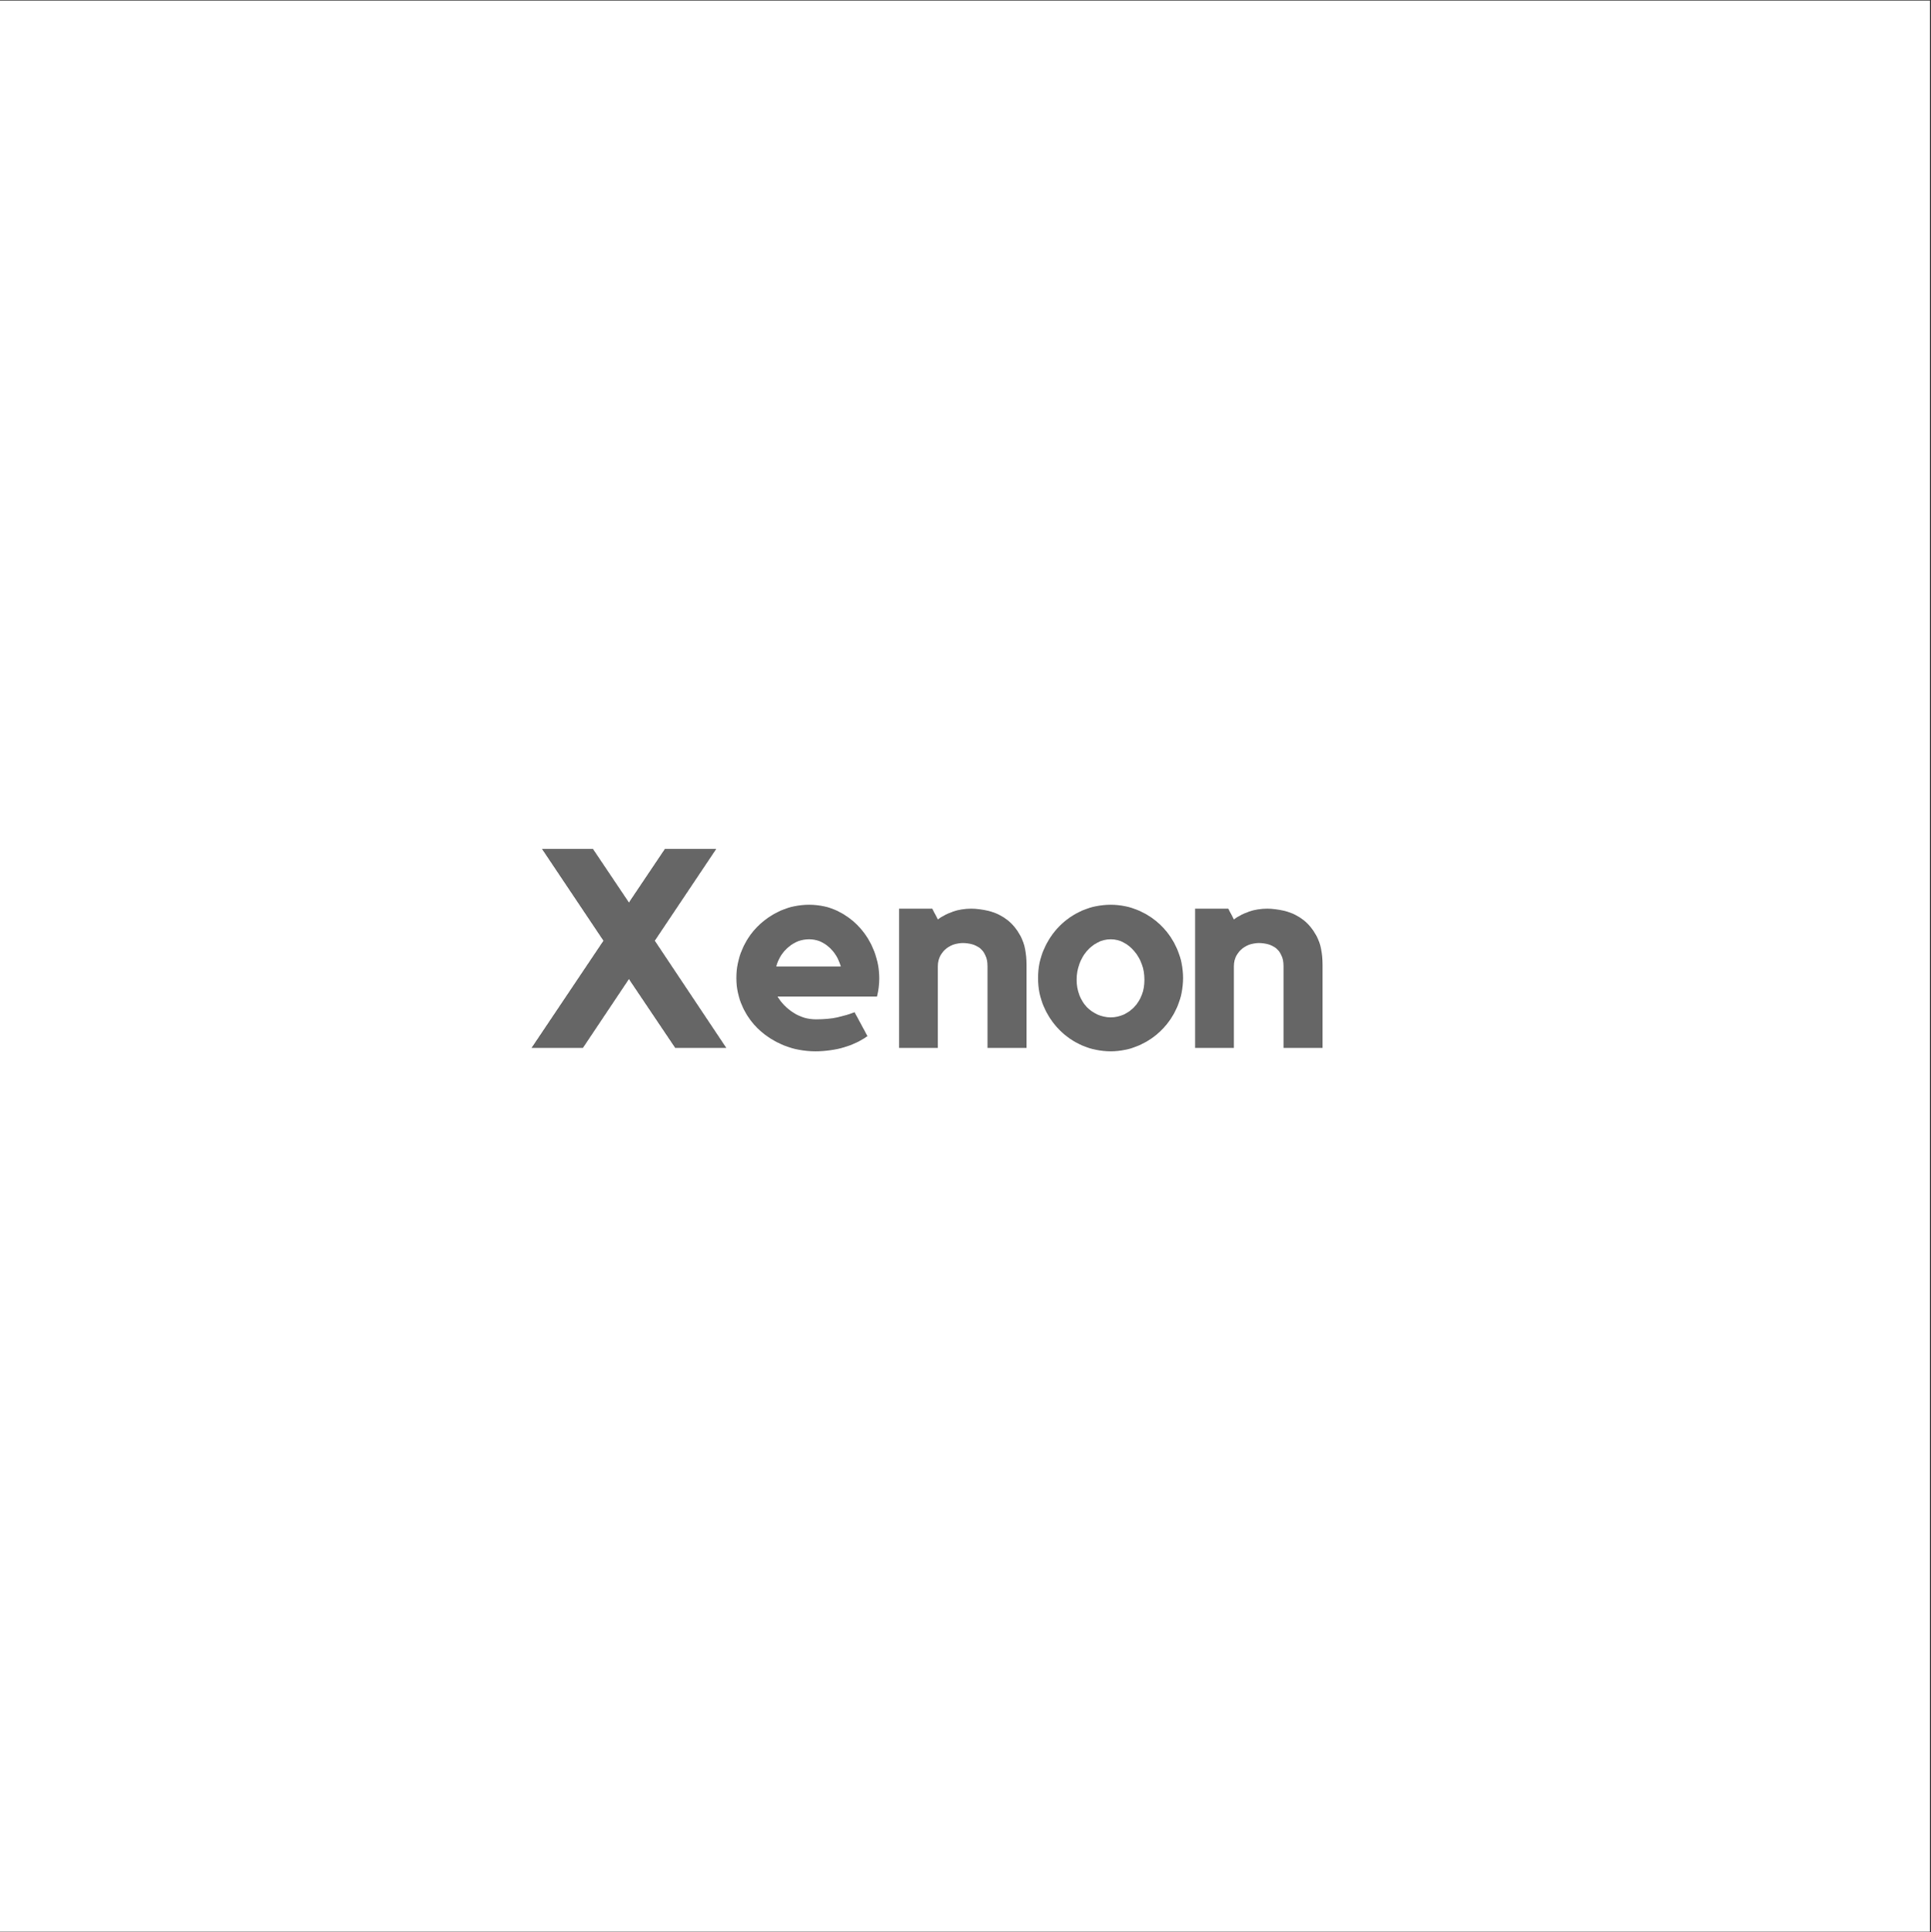 <?xml version="1.0" encoding="iso-8859-1"?>
<svg xmlns="http://www.w3.org/2000/svg" xmlns:xlink="http://www.w3.org/1999/xlink" width="224.88pt" height="225pt" viewBox="0 0 224.88 225" version="1.2">
	
	
	

	
	
	<rect x="0" y="0" width="224.88" height="225" fill="#333333" stroke="none"/>
	
	
	

	
	
	<defs>
		
		
		

		
		
		<g>
			
			
			

			
			
			<symbol overflow="visible" id="glyph0-0">
				
				

				
				
				

			
			</symbol>
			
			
			

			
			
			<symbol overflow="visible" id="glyph0-1">
				
				
				

				
				
				<path style="stroke:none;" d="M 15.5 -12.484 L 23.828 0 L 17.875 0 L 12.484 -8.016 L 7.125 0 L 1.141 0 L 9.516 -12.484 L 2.359 -23.172 L 8.297 -23.172 L 12.484 -16.938 L 16.672 -23.172 L 22.656 -23.172 Z M 15.5 -12.484 " animation_id="1"/>
				
				
				

			
			
			</symbol>
			
			
			

			
			
			<symbol overflow="visible" id="glyph0-2">
				
				
				

				
				
				<path style="stroke:none;" d="M 9.484 -16.672 C 10.703 -16.672 11.812 -16.426 12.812 -15.938 C 13.812 -15.445 14.672 -14.801 15.391 -14 C 16.109 -13.207 16.664 -12.289 17.062 -11.25 C 17.457 -10.219 17.656 -9.16 17.656 -8.078 C 17.656 -7.422 17.566 -6.723 17.391 -5.984 L 5.812 -5.984 C 6.25 -5.242 6.867 -4.613 7.672 -4.094 C 8.484 -3.582 9.359 -3.328 10.297 -3.328 C 11.234 -3.328 12.055 -3.406 12.766 -3.562 C 13.473 -3.719 14.145 -3.914 14.781 -4.156 L 16.281 -1.375 C 15.469 -0.801 14.547 -0.363 13.516 -0.062 C 12.484 0.238 11.379 0.391 10.203 0.391 C 8.91 0.391 7.707 0.164 6.594 -0.281 C 5.488 -0.727 4.52 -1.332 3.688 -2.094 C 2.863 -2.852 2.211 -3.754 1.734 -4.797 C 1.254 -5.848 1.016 -6.961 1.016 -8.141 C 1.016 -9.297 1.234 -10.391 1.672 -11.422 C 2.109 -12.461 2.711 -13.367 3.484 -14.141 C 4.254 -14.91 5.148 -15.523 6.172 -15.984 C 7.203 -16.441 8.305 -16.672 9.484 -16.672 Z M 13.172 -9.484 C 12.91 -10.422 12.441 -11.18 11.766 -11.766 C 11.086 -12.359 10.328 -12.656 9.484 -12.656 C 8.609 -12.656 7.816 -12.359 7.109 -11.766 C 6.398 -11.18 5.914 -10.422 5.656 -9.484 Z M 13.172 -9.484 " animation_id="2"/>
				
				
				

			
			
			</symbol>
			
			
			

			
			
			<symbol overflow="visible" id="glyph0-3">
				
				
				

				
				
				<path style="stroke:none;" d="M 9.906 -16.219 C 10.508 -16.219 11.18 -16.129 11.922 -15.953 C 12.672 -15.773 13.367 -15.445 14.016 -14.969 C 14.672 -14.488 15.223 -13.82 15.672 -12.969 C 16.117 -12.125 16.344 -11.023 16.344 -9.672 L 16.344 0 L 11.797 0 L 11.797 -9.516 C 11.797 -10.016 11.711 -10.438 11.547 -10.781 C 11.391 -11.133 11.176 -11.414 10.906 -11.625 C 10.633 -11.832 10.32 -11.984 9.969 -12.078 C 9.625 -12.172 9.273 -12.219 8.922 -12.219 C 8.641 -12.219 8.328 -12.172 7.984 -12.078 C 7.648 -11.984 7.336 -11.828 7.047 -11.609 C 6.754 -11.391 6.508 -11.102 6.312 -10.75 C 6.113 -10.406 6.016 -9.992 6.016 -9.516 L 6.016 0 L 1.5 0 L 1.5 -16.219 L 5.359 -16.219 L 6.016 -14.969 C 6.535 -15.344 7.125 -15.645 7.781 -15.875 C 8.438 -16.102 9.145 -16.219 9.906 -16.219 Z M 9.906 -16.219 " animation_id="3"/>
				
				
				

			
			
			</symbol>
			
			
			

			
			
			<symbol overflow="visible" id="glyph0-4">
				
				
				

				
				
				<path style="stroke:none;" d="M 9.453 -16.672 C 10.598 -16.672 11.68 -16.445 12.703 -16 C 13.734 -15.551 14.629 -14.941 15.391 -14.172 C 16.16 -13.398 16.766 -12.492 17.203 -11.453 C 17.648 -10.422 17.875 -9.316 17.875 -8.141 C 17.875 -6.961 17.648 -5.852 17.203 -4.812 C 16.766 -3.781 16.16 -2.879 15.391 -2.109 C 14.629 -1.336 13.734 -0.727 12.703 -0.281 C 11.68 0.164 10.598 0.391 9.453 0.391 C 8.273 0.391 7.172 0.164 6.141 -0.281 C 5.117 -0.727 4.227 -1.336 3.469 -2.109 C 2.707 -2.879 2.102 -3.781 1.656 -4.812 C 1.207 -5.852 0.984 -6.961 0.984 -8.141 C 0.984 -9.316 1.207 -10.422 1.656 -11.453 C 2.102 -12.492 2.707 -13.398 3.469 -14.172 C 4.227 -14.941 5.117 -15.551 6.141 -16 C 7.172 -16.445 8.273 -16.672 9.453 -16.672 Z M 9.453 -3.562 C 9.992 -3.562 10.5 -3.672 10.969 -3.891 C 11.438 -4.109 11.848 -4.406 12.203 -4.781 C 12.566 -5.164 12.852 -5.625 13.062 -6.156 C 13.27 -6.695 13.375 -7.289 13.375 -7.938 C 13.375 -8.594 13.27 -9.203 13.062 -9.766 C 12.852 -10.336 12.566 -10.832 12.203 -11.25 C 11.848 -11.676 11.438 -12.016 10.969 -12.266 C 10.5 -12.523 9.992 -12.656 9.453 -12.656 C 8.898 -12.656 8.383 -12.523 7.906 -12.266 C 7.426 -12.016 7.004 -11.676 6.641 -11.25 C 6.285 -10.832 6.004 -10.336 5.797 -9.766 C 5.586 -9.203 5.484 -8.594 5.484 -7.938 C 5.484 -7.289 5.586 -6.695 5.797 -6.156 C 6.004 -5.625 6.285 -5.164 6.641 -4.781 C 7.004 -4.406 7.426 -4.109 7.906 -3.891 C 8.383 -3.672 8.898 -3.562 9.453 -3.562 Z M 9.453 -3.562 " animation_id="4"/>
				
				
				

			
			
			</symbol>
			
			
			

			
			
			<symbol overflow="visible" id="glyph1-0">
				
				

				
				
				

			
			</symbol>
			
			
			

			
			
			<symbol overflow="visible" id="glyph1-1">
				
				

				
				
				

			
			</symbol>
			
			
			

			
			
			<symbol overflow="visible" id="glyph1-2">
				
				

				
				
				

			
			</symbol>
			
			
			

			
			
			<symbol overflow="visible" id="glyph1-3">
				
				

				
				
				

			
			</symbol>
			
			
			

			
			
			<symbol overflow="visible" id="glyph1-4">
				
				

				
				
				

			
			</symbol>
			
			
			

			
			
			<symbol overflow="visible" id="glyph1-5">
				
				

				
				
				

			
			</symbol>
			
			
			

			
			
			<symbol overflow="visible" id="glyph1-6">
				
				

				
				
				

			
			</symbol>
			
			
			

			
			
			<symbol overflow="visible" id="glyph1-7">
				
				

				
				
				

			
			</symbol>
			
			
			

			
			
			<symbol overflow="visible" id="glyph1-8">
				
				

				
				
				

			
			</symbol>
			
			
			

			
			
			<symbol overflow="visible" id="glyph1-9">
				
				

				
				
				

			
			</symbol>
			
			
			

			
			
			<symbol overflow="visible" id="glyph2-0">
				
				

				
				
				

			
			</symbol>
			
			
			

		
		
		</g>
		
		
		

		
		
		<clipPath id="clip1">
			
			
			
  
			
			
			<path d="M 0 0.059 L 224.762 0.059 L 224.762 224.938 L 0 224.938 Z M 0 0.059 " animation_id="16"/>
			
			
			

		
		
		</clipPath>
		
		
		

		
		
		<clipPath id="clip2">
			
			
			
  
			
			
			<path d="M 171 79 L 181 79 L 181 97 L 171 97 Z M 171 79 " animation_id="17"/>
			
			
			

		
		
		</clipPath>
		
		
		

		
		
		<clipPath id="clip3">
			
			
			
  
			
			
			<path d="M 167.074 69.176 L 185.625 87.727 L 167.074 106.281 L 148.523 87.727 Z M 167.074 69.176 " animation_id="18"/>
			
			
			

		
		
		</clipPath>
		
		
		

		
		
		<clipPath id="clip4">
			
			
  
			
			
			

		
		</clipPath>
		
		
		

		
		
		<clipPath id="clip5">
			
			
  
			
			
			

		
		</clipPath>
		
		
		

		
		
		<clipPath id="clip6">
			
			
  
			
			
			

		
		</clipPath>
		
		
		

		
		
		<clipPath id="clip7">
			
			
  
			
			
			

		
		</clipPath>
		
		
		

		
		
		<clipPath id="clip8">
			
			
  
			
			
			

		
		</clipPath>
		
		
		

		
		
		<clipPath id="clip9">
			
			
  
			
			
			

		
		</clipPath>
		
		
		

		
		
		<clipPath id="clip10">
			
			
  
			
			
			

		
		</clipPath>
		
		
		

		
		
		<clipPath id="clip11">
			
			
  
			
			
			

		
		</clipPath>
		
		
		

		
		
		<clipPath id="clip12">
			
			
  
			
			
			

		
		</clipPath>
		
		
		

		
		
		<clipPath id="clip13">
			
			
  
			
			
			

		
		</clipPath>
		
		
		

		
		
		<clipPath id="clip14">
			
			
  
			
			
			

		
		</clipPath>
		
		
		

		
		
		<clipPath id="clip15">
			
			
  
			
			
			

		
		</clipPath>
		
		
		

		
		
		<clipPath id="clip16">
			
			
  
			
			
			

		
		</clipPath>
		
		
		

	
	
	</defs>
	
	
	

	
	
	<g id="surface1">
		
		
		

		
		
		<g clip-path="url(#clip1)" clip-rule="nonzero">
			
			
			

			
			
			<path style=" stroke:none;fill-rule:nonzero;fill:rgb(100%,100%,100%);fill-opacity:1;" d="M 0 0.059 L 224.879 0.059 L 224.879 224.941 L 0 224.941 Z M 0 0.059 " animation_id="32"/>
			
			
			

		
		
		</g>
		
		
		

		
		
		<g style="fill:rgb(39.999%,39.999%,39.999%);fill-opacity:1;">
			
			
			
  
			
			
			<use xlink:href="#glyph0-1" x="60.758" y="122.026"/>
			
			
			

		
		
		</g>
		
		
		

		
		
		<g style="fill:rgb(39.999%,39.999%,39.999%);fill-opacity:1;">
			
			
			
  
			
			
			<use xlink:href="#glyph0-2" x="84.743" y="122.026"/>
			
			
			

		
		
		</g>
		
		
		

		
		
		<g style="fill:rgb(39.999%,39.999%,39.999%);fill-opacity:1;">
			
			
			
  
			
			
			<use xlink:href="#glyph0-3" x="103.206" y="122.026"/>
			
			
			

		
		
		</g>
		
		
		

		
		
		<g style="fill:rgb(39.999%,39.999%,39.999%);fill-opacity:1;">
			
			
			
  
			
			
			<use xlink:href="#glyph0-4" x="119.904" y="122.026"/>
			
			
			

		
		
		</g>
		
		
		

		
		
		<g style="fill:rgb(39.999%,39.999%,39.999%);fill-opacity:1;">
			
			
			
  
			
			
			<use xlink:href="#glyph0-3" x="137.681" y="122.026"/>
			
			
			

		
		
		</g>
		
		
		

		
		
		<g clip-path="url(#clip2)" clip-rule="nonzero">
			
			
			

			
			
			<g clip-path="url(#clip3)" clip-rule="nonzero">
				
				
				

				
				
				<g clip-path="url(#clip4)" clip-rule="nonzero">
					
					

					
					
					

				
				</g>
				
				
				

			
			
			</g>
			
			
			

		
		
		</g>
		
		
		

		
		
		<g clip-path="url(#clip5)" clip-rule="nonzero">
			
			
			

			
			
			<g clip-path="url(#clip6)" clip-rule="nonzero">
				
				
				

				
				
				<g clip-path="url(#clip7)" clip-rule="nonzero">
					
					

					
					
					

				
				</g>
				
				
				

			
			
			</g>
			
			
			

		
		
		</g>
		
		
		

		
		
		<g clip-path="url(#clip8)" clip-rule="nonzero">
			
			
			

			
			
			<g clip-path="url(#clip9)" clip-rule="nonzero">
				
				
				

				
				
				<g clip-path="url(#clip10)" clip-rule="nonzero">
					
					

					
					
					

				
				</g>
				
				
				

			
			
			</g>
			
			
			

		
		
		</g>
		
		
		

		
		
		<g clip-path="url(#clip11)" clip-rule="nonzero">
			
			
			

			
			
			<g clip-path="url(#clip12)" clip-rule="nonzero">
				
				
				

				
				
				<g clip-path="url(#clip13)" clip-rule="nonzero">
					
					

					
					
					

				
				</g>
				
				
				

			
			
			</g>
			
			
			

		
		
		</g>
		
		
		

		
		
		<g clip-path="url(#clip14)" clip-rule="nonzero">
			
			
			

			
			
			<g clip-path="url(#clip15)" clip-rule="nonzero">
				
				
				

				
				
				<g clip-path="url(#clip16)" clip-rule="nonzero">
					
					

					
					
					

				
				</g>
				
				
				

			
			
			</g>
			
			
			

		
		
		</g>
		
		
		

		
		
		<g style="fill:rgb(39.999%,39.999%,39.999%);fill-opacity:1;">
			
			
			
  
			
			
			<use xlink:href="#glyph1-0" x="60.758" y="134.665"/>
			
			
			

		
		
		</g>
		
		
		

		
		
		<g style="fill:rgb(39.999%,39.999%,39.999%);fill-opacity:1;">
			
			
			
  
			
			
			<use xlink:href="#glyph1-1" x="66.185" y="134.665"/>
			
			
			

		
		
		</g>
		
		
		

		
		
		<g style="fill:rgb(39.999%,39.999%,39.999%);fill-opacity:1;">
			
			
			
  
			
			
			<use xlink:href="#glyph1-2" x="71.65" y="134.665"/>
			
			
			

		
		
		</g>
		
		
		

		
		
		<g style="fill:rgb(39.999%,39.999%,39.999%);fill-opacity:1;">
			
			
			
  
			
			
			<use xlink:href="#glyph1-3" x="76.29" y="134.665"/>
			
			
			

		
		
		</g>
		
		
		

		
		
		<g style="fill:rgb(39.999%,39.999%,39.999%);fill-opacity:1;">
			
			
			
  
			
			
			<use xlink:href="#glyph1-4" x="81.076" y="134.665"/>
			
			
			

		
		
		</g>
		
		
		

		
		
		<g style="fill:rgb(39.999%,39.999%,39.999%);fill-opacity:1;">
			
			
			
  
			
			
			<use xlink:href="#glyph1-5" x="83.975" y="134.665"/>
			
			
			

		
		
		</g>
		
		
		

		
		
		<g style="fill:rgb(39.999%,39.999%,39.999%);fill-opacity:1;">
			
			
			
  
			
			
			<use xlink:href="#glyph1-6" x="89.337" y="134.665"/>
			
			
			

		
		
		</g>
		
		
		

		
		
		<g style="fill:rgb(39.999%,39.999%,39.999%);fill-opacity:1;">
			
			
			
  
			
			
			<use xlink:href="#glyph2-0" x="94.655" y="134.665"/>
			
			
			

		
		
		</g>
		
		
		

		
		
		<g style="fill:rgb(39.999%,39.999%,39.999%);fill-opacity:1;">
			
			
			
  
			
			
			<use xlink:href="#glyph1-3" x="97.608" y="134.665"/>
			
			
			

		
		
		</g>
		
		
		

		
		
		<g style="fill:rgb(39.999%,39.999%,39.999%);fill-opacity:1;">
			
			
			
  
			
			
			<use xlink:href="#glyph1-7" x="102.394" y="134.665"/>
			
			
			

		
		
		</g>
		
		
		

		
		
		<g style="fill:rgb(39.999%,39.999%,39.999%);fill-opacity:1;">
			
			
			
  
			
			
			<use xlink:href="#glyph1-8" x="107.045" y="134.665"/>
			
			
			

		
		
		</g>
		
		
		

		
		
		<g style="fill:rgb(39.999%,39.999%,39.999%);fill-opacity:1;">
			
			
			
  
			
			
			<use xlink:href="#glyph1-0" x="112.304" y="134.665"/>
			
			
			

		
		
		</g>
		
		
		

		
		
		<g style="fill:rgb(39.999%,39.999%,39.999%);fill-opacity:1;">
			
			
			
  
			
			
			<use xlink:href="#glyph1-5" x="117.731" y="134.665"/>
			
			
			

		
		
		</g>
		
		
		

		
		
		<g style="fill:rgb(39.999%,39.999%,39.999%);fill-opacity:1;">
			
			
			
  
			
			
			<use xlink:href="#glyph1-1" x="123.092" y="134.665"/>
			
			
			

		
		
		</g>
		
		
		

		
		
		<g style="fill:rgb(39.999%,39.999%,39.999%);fill-opacity:1;">
			
			
			
  
			
			
			<use xlink:href="#glyph1-9" x="128.557" y="134.665"/>
			
			
			

		
		
		</g>
		
		
		

		
		
		<g style="fill:rgb(39.999%,39.999%,39.999%);fill-opacity:1;">
			
			
			
  
			
			
			<use xlink:href="#glyph1-1" x="133.143" y="134.665"/>
			
			
			

		
		
		</g>
		
		
		

		
		
		<g style="fill:rgb(39.999%,39.999%,39.999%);fill-opacity:1;">
			
			
			
  
			
			
			<use xlink:href="#glyph1-6" x="138.608" y="134.665"/>
			
			
			

		
		
		</g>
		
		
		

		
		
		<g style="fill:rgb(39.999%,39.999%,39.999%);fill-opacity:1;">
			
			
			
  
			
			
			<use xlink:href="#glyph1-4" x="143.926" y="134.665"/>
			
			
			

		
		
		</g>
		
		
		

		
		
		<g style="fill:rgb(39.999%,39.999%,39.999%);fill-opacity:1;">
			
			
			
  
			
			
			<use xlink:href="#glyph1-7" x="146.824" y="134.665"/>
			
			
			

		
		
		</g>
		
		
		

		
		
		<g style="fill:rgb(39.999%,39.999%,39.999%);fill-opacity:1;">
			
			
			
  
			
			
			<use xlink:href="#glyph1-5" x="151.475" y="134.665"/>
			
			
			

		
		
		</g>
		
		
		

	
	
	</g>
	
	
	



</svg>
